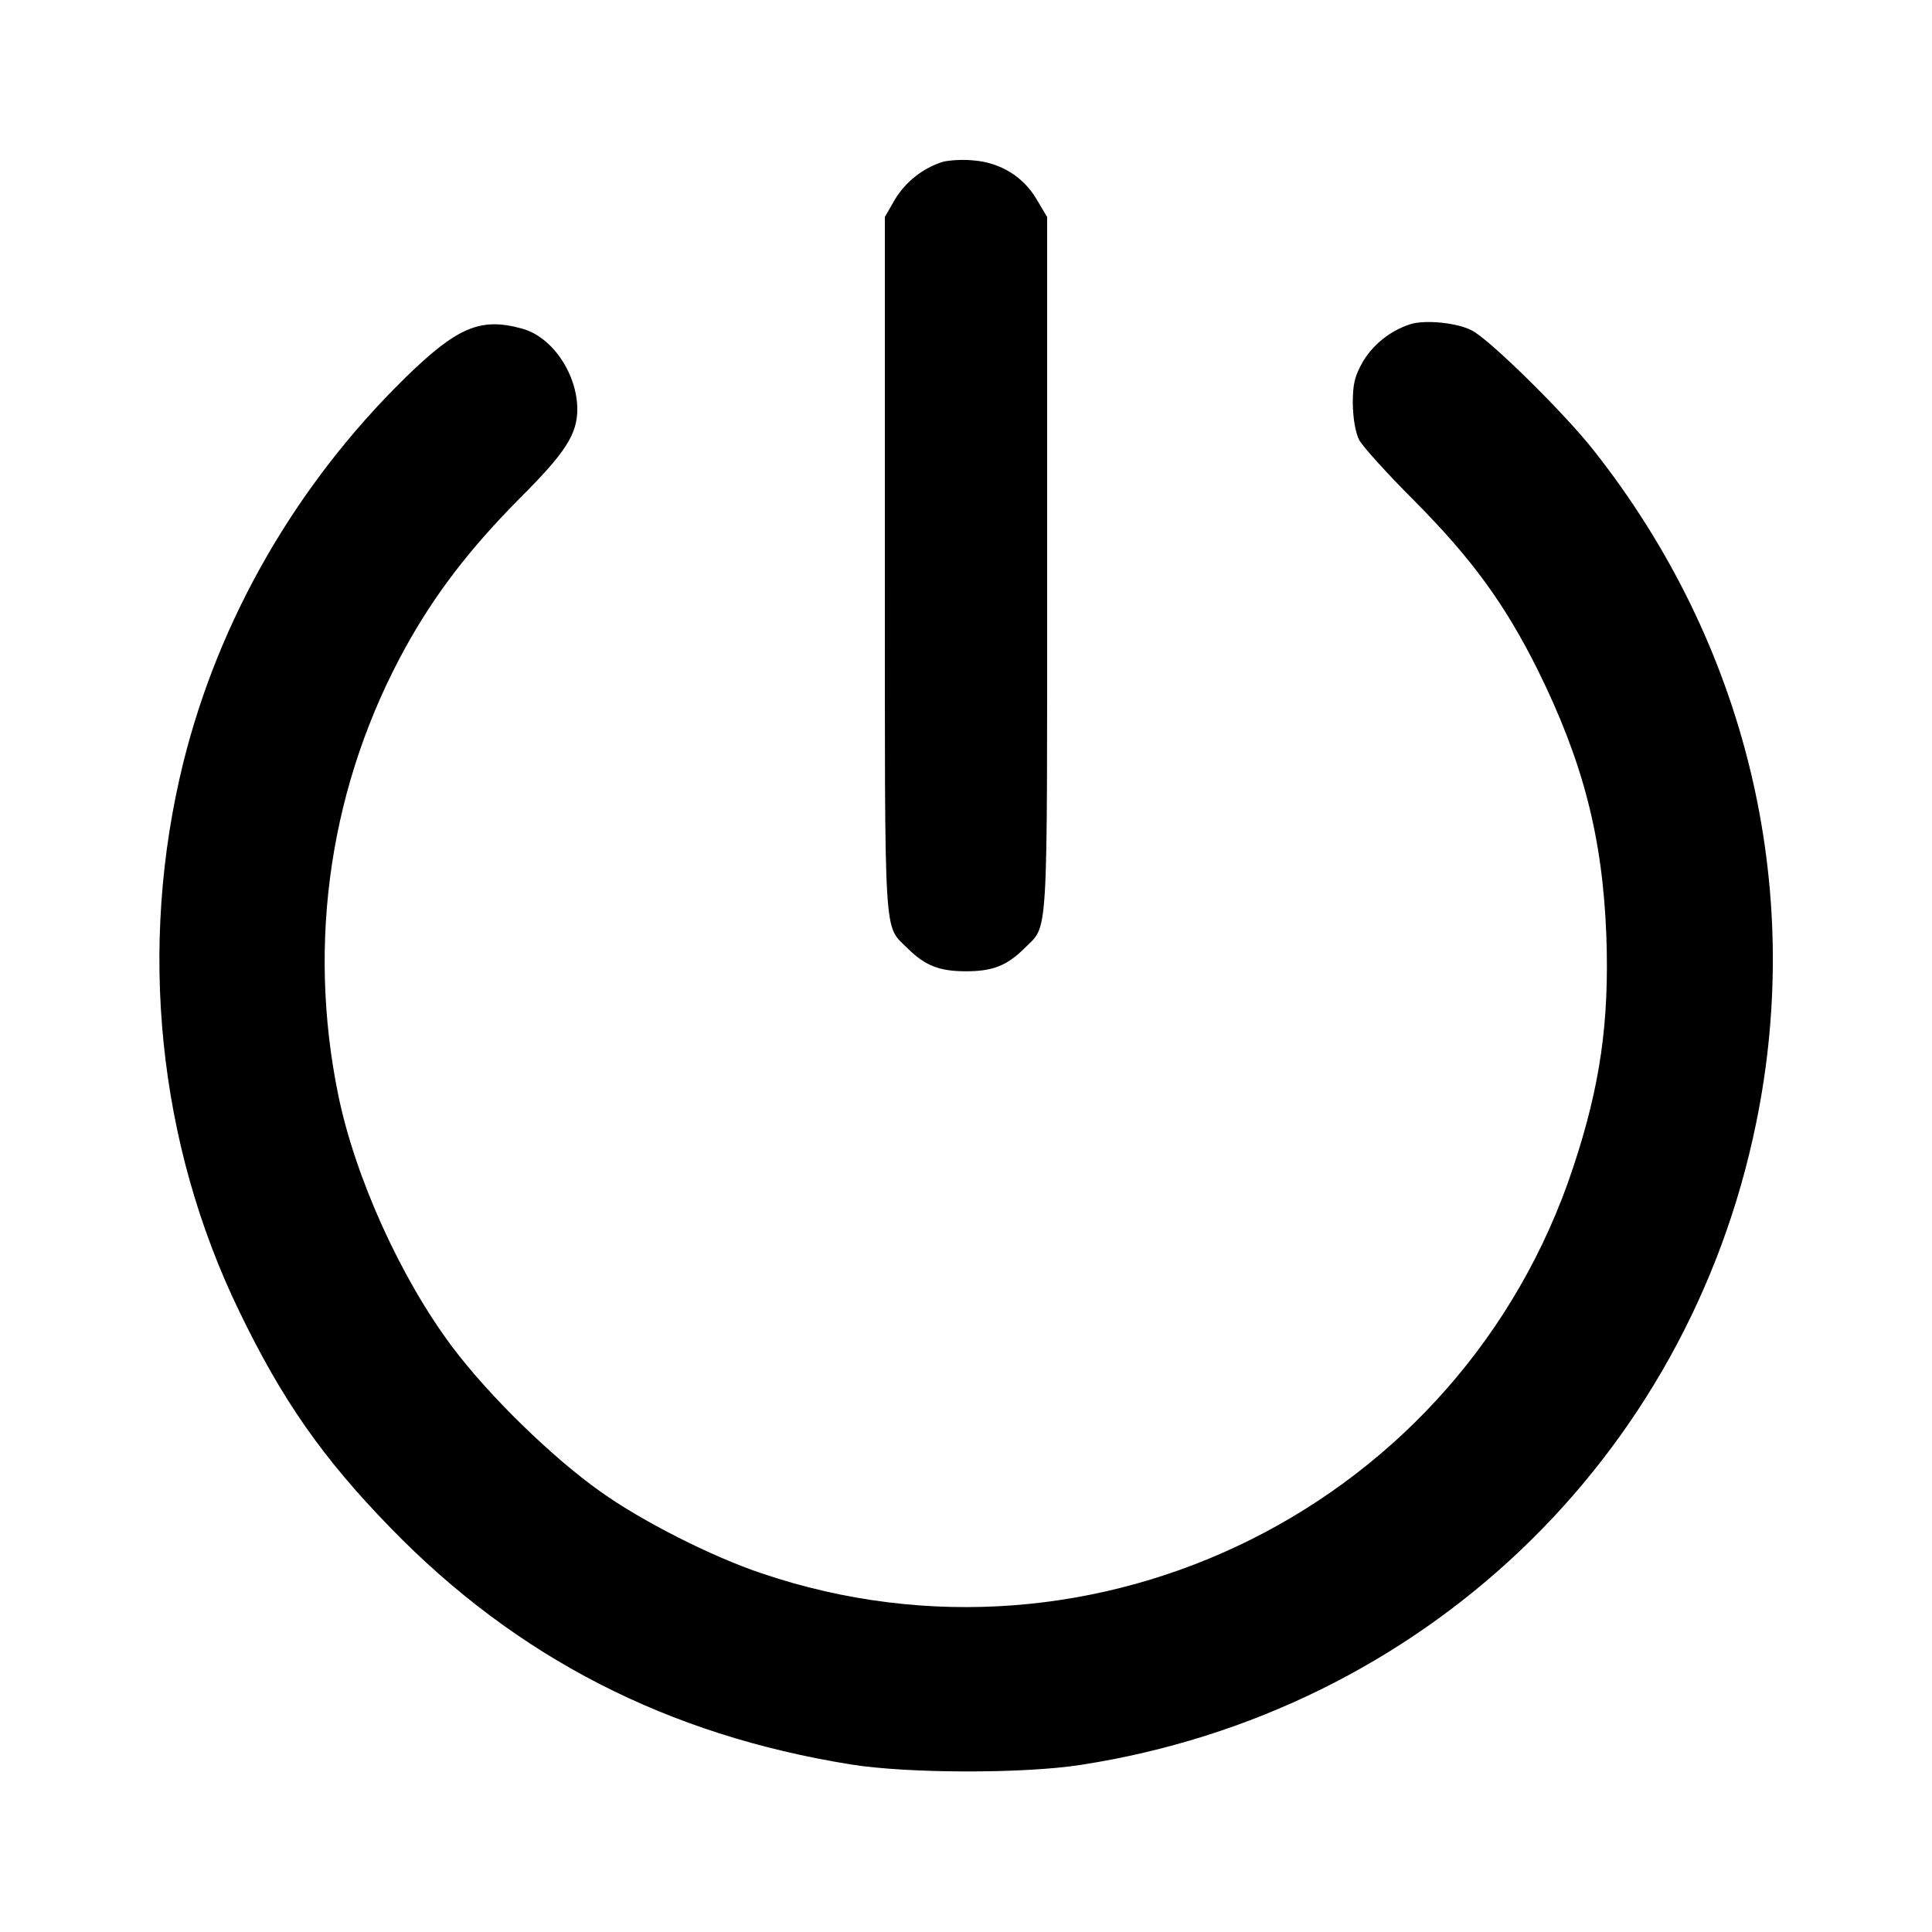 <?xml version="1.0" standalone="no"?>
<!DOCTYPE svg PUBLIC "-//W3C//DTD SVG 20010904//EN"
        "http://www.w3.org/TR/2001/REC-SVG-20010904/DTD/svg10.dtd">
<svg version="1.0" xmlns="http://www.w3.org/2000/svg"
     width="512pt" height="512pt" viewBox="0 0 512 512"
     preserveAspectRatio="xMidYMid meet">
    <g transform="translate(0,512) scale(0.1,-0.1)"
       stroke="none">
        <path d="M2498 4691 c-53 -17 -98 -53 -126 -99 l-27 -47 0 -925 c0 -1019 -4
-948 61 -1014 46 -45 83 -60 154 -60 71 0 108 15 154 60 65 66 61 -5 61 1014
l0 925 -28 47 c-35 60 -97 98 -169 103 -29 3 -65 0 -80 -4z"/>
        <path d="M3738 4261 c-53 -17 -98 -53 -126 -99 -22 -39 -27 -59 -27 -112 1
-41 7 -76 17 -96 9 -17 74 -89 145 -160 154 -155 241 -275 328 -449 120 -243
172 -443 182 -705 8 -228 -16 -397 -88 -614 -296 -894 -1264 -1377 -2152
-1075 -131 44 -317 138 -427 217 -127 90 -294 253 -391 382 -136 181 -258 449
-303 670 -83 408 -20 824 179 1185 78 141 170 261 303 395 120 120 151 168
152 234 0 95 -66 193 -146 215 -111 31 -173 4 -312 -132 -287 -282 -491 -636
-586 -1017 -121 -489 -68 -1010 148 -1455 114 -236 221 -389 401 -574 334
-344 734 -549 1220 -627 149 -24 457 -25 610 -1 903 140 1607 810 1789 1701
129 628 -27 1272 -431 1783 -76 97 -276 294 -322 317 -39 21 -124 29 -163 17z"/>
    </g>
</svg>
